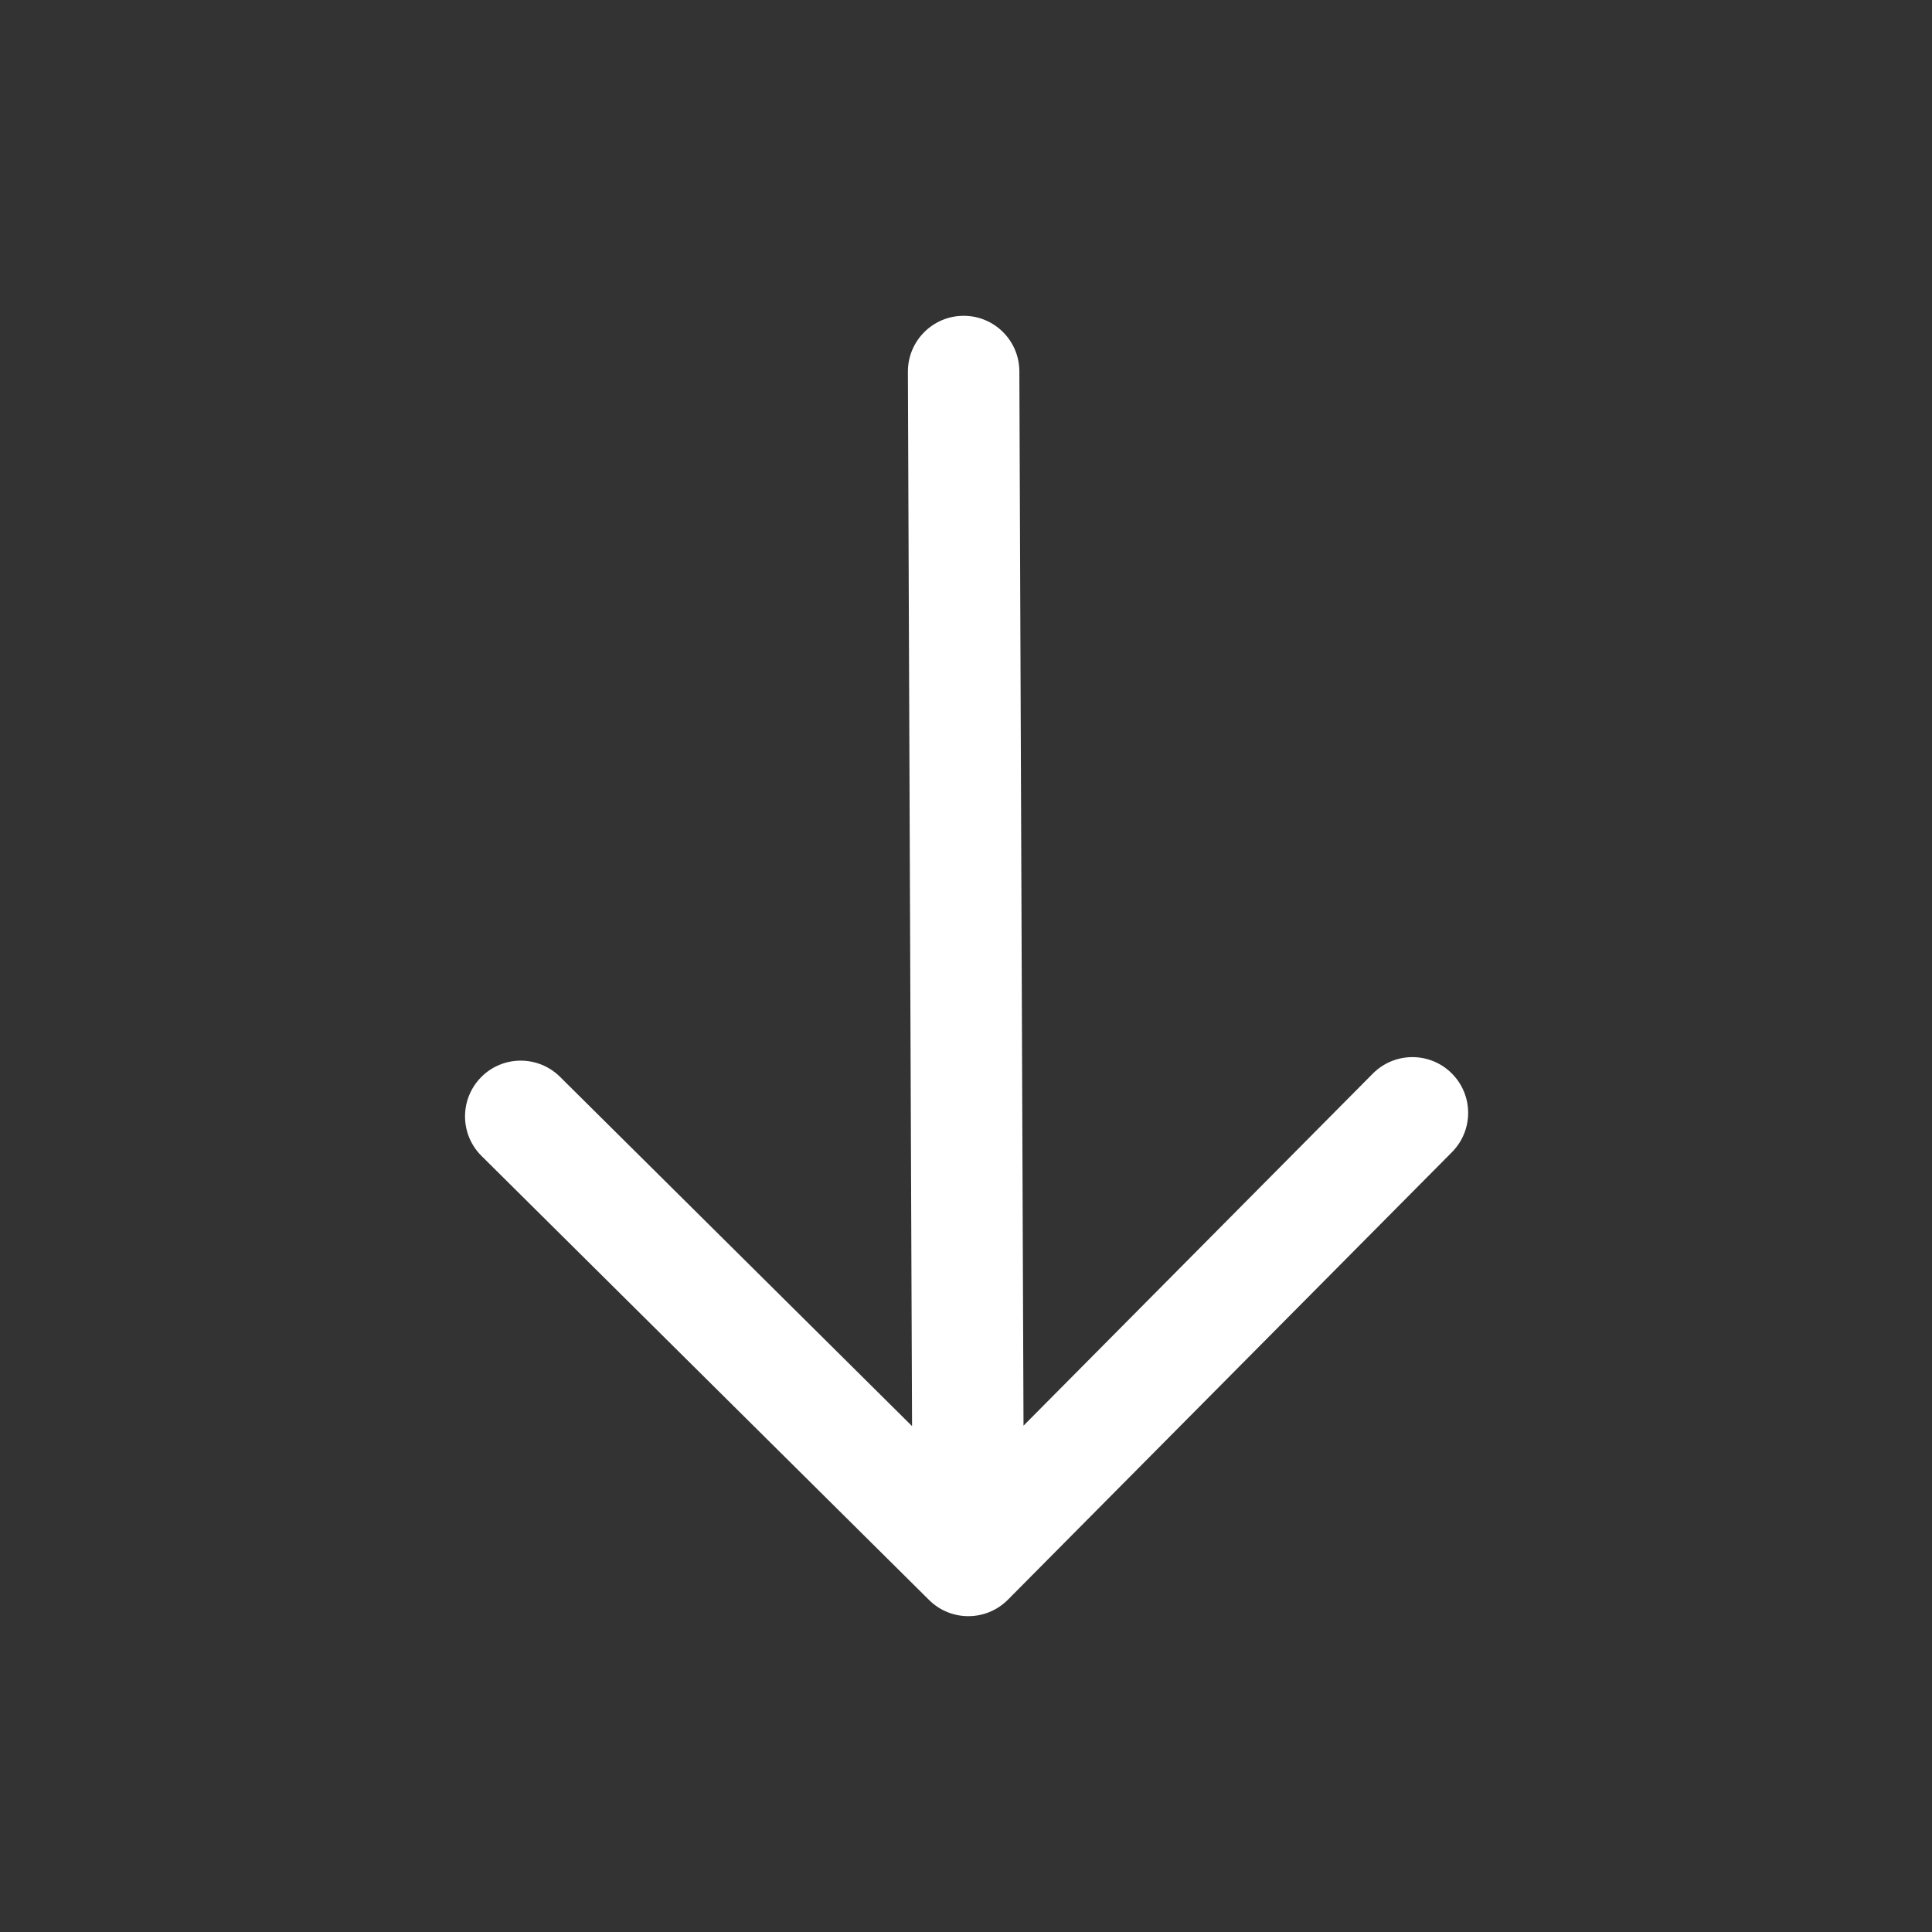 <svg width="26" height="26" viewBox="0 0 26 26" fill="none" xmlns="http://www.w3.org/2000/svg">
<rect x="0" y="0" width="26" height="26" fill="#333333" stroke="none"/>
<path fill-rule="evenodd" clip-rule="evenodd" d="M6.476 14.495C6.767 14.201 7.242 14.2 7.536 14.491L12.274 19.192L12.218 5.003C12.217 4.589 12.551 4.252 12.965 4.25C13.38 4.248 13.717 4.583 13.718 4.997L13.774 19.186L18.475 14.448C18.767 14.154 19.242 14.152 19.536 14.444C19.83 14.736 19.832 15.21 19.54 15.505L13.564 21.528C13.272 21.822 12.797 21.824 12.503 21.532L6.48 15.556C6.186 15.264 6.184 14.79 6.476 14.495Z" fill="white"/>
</svg>

